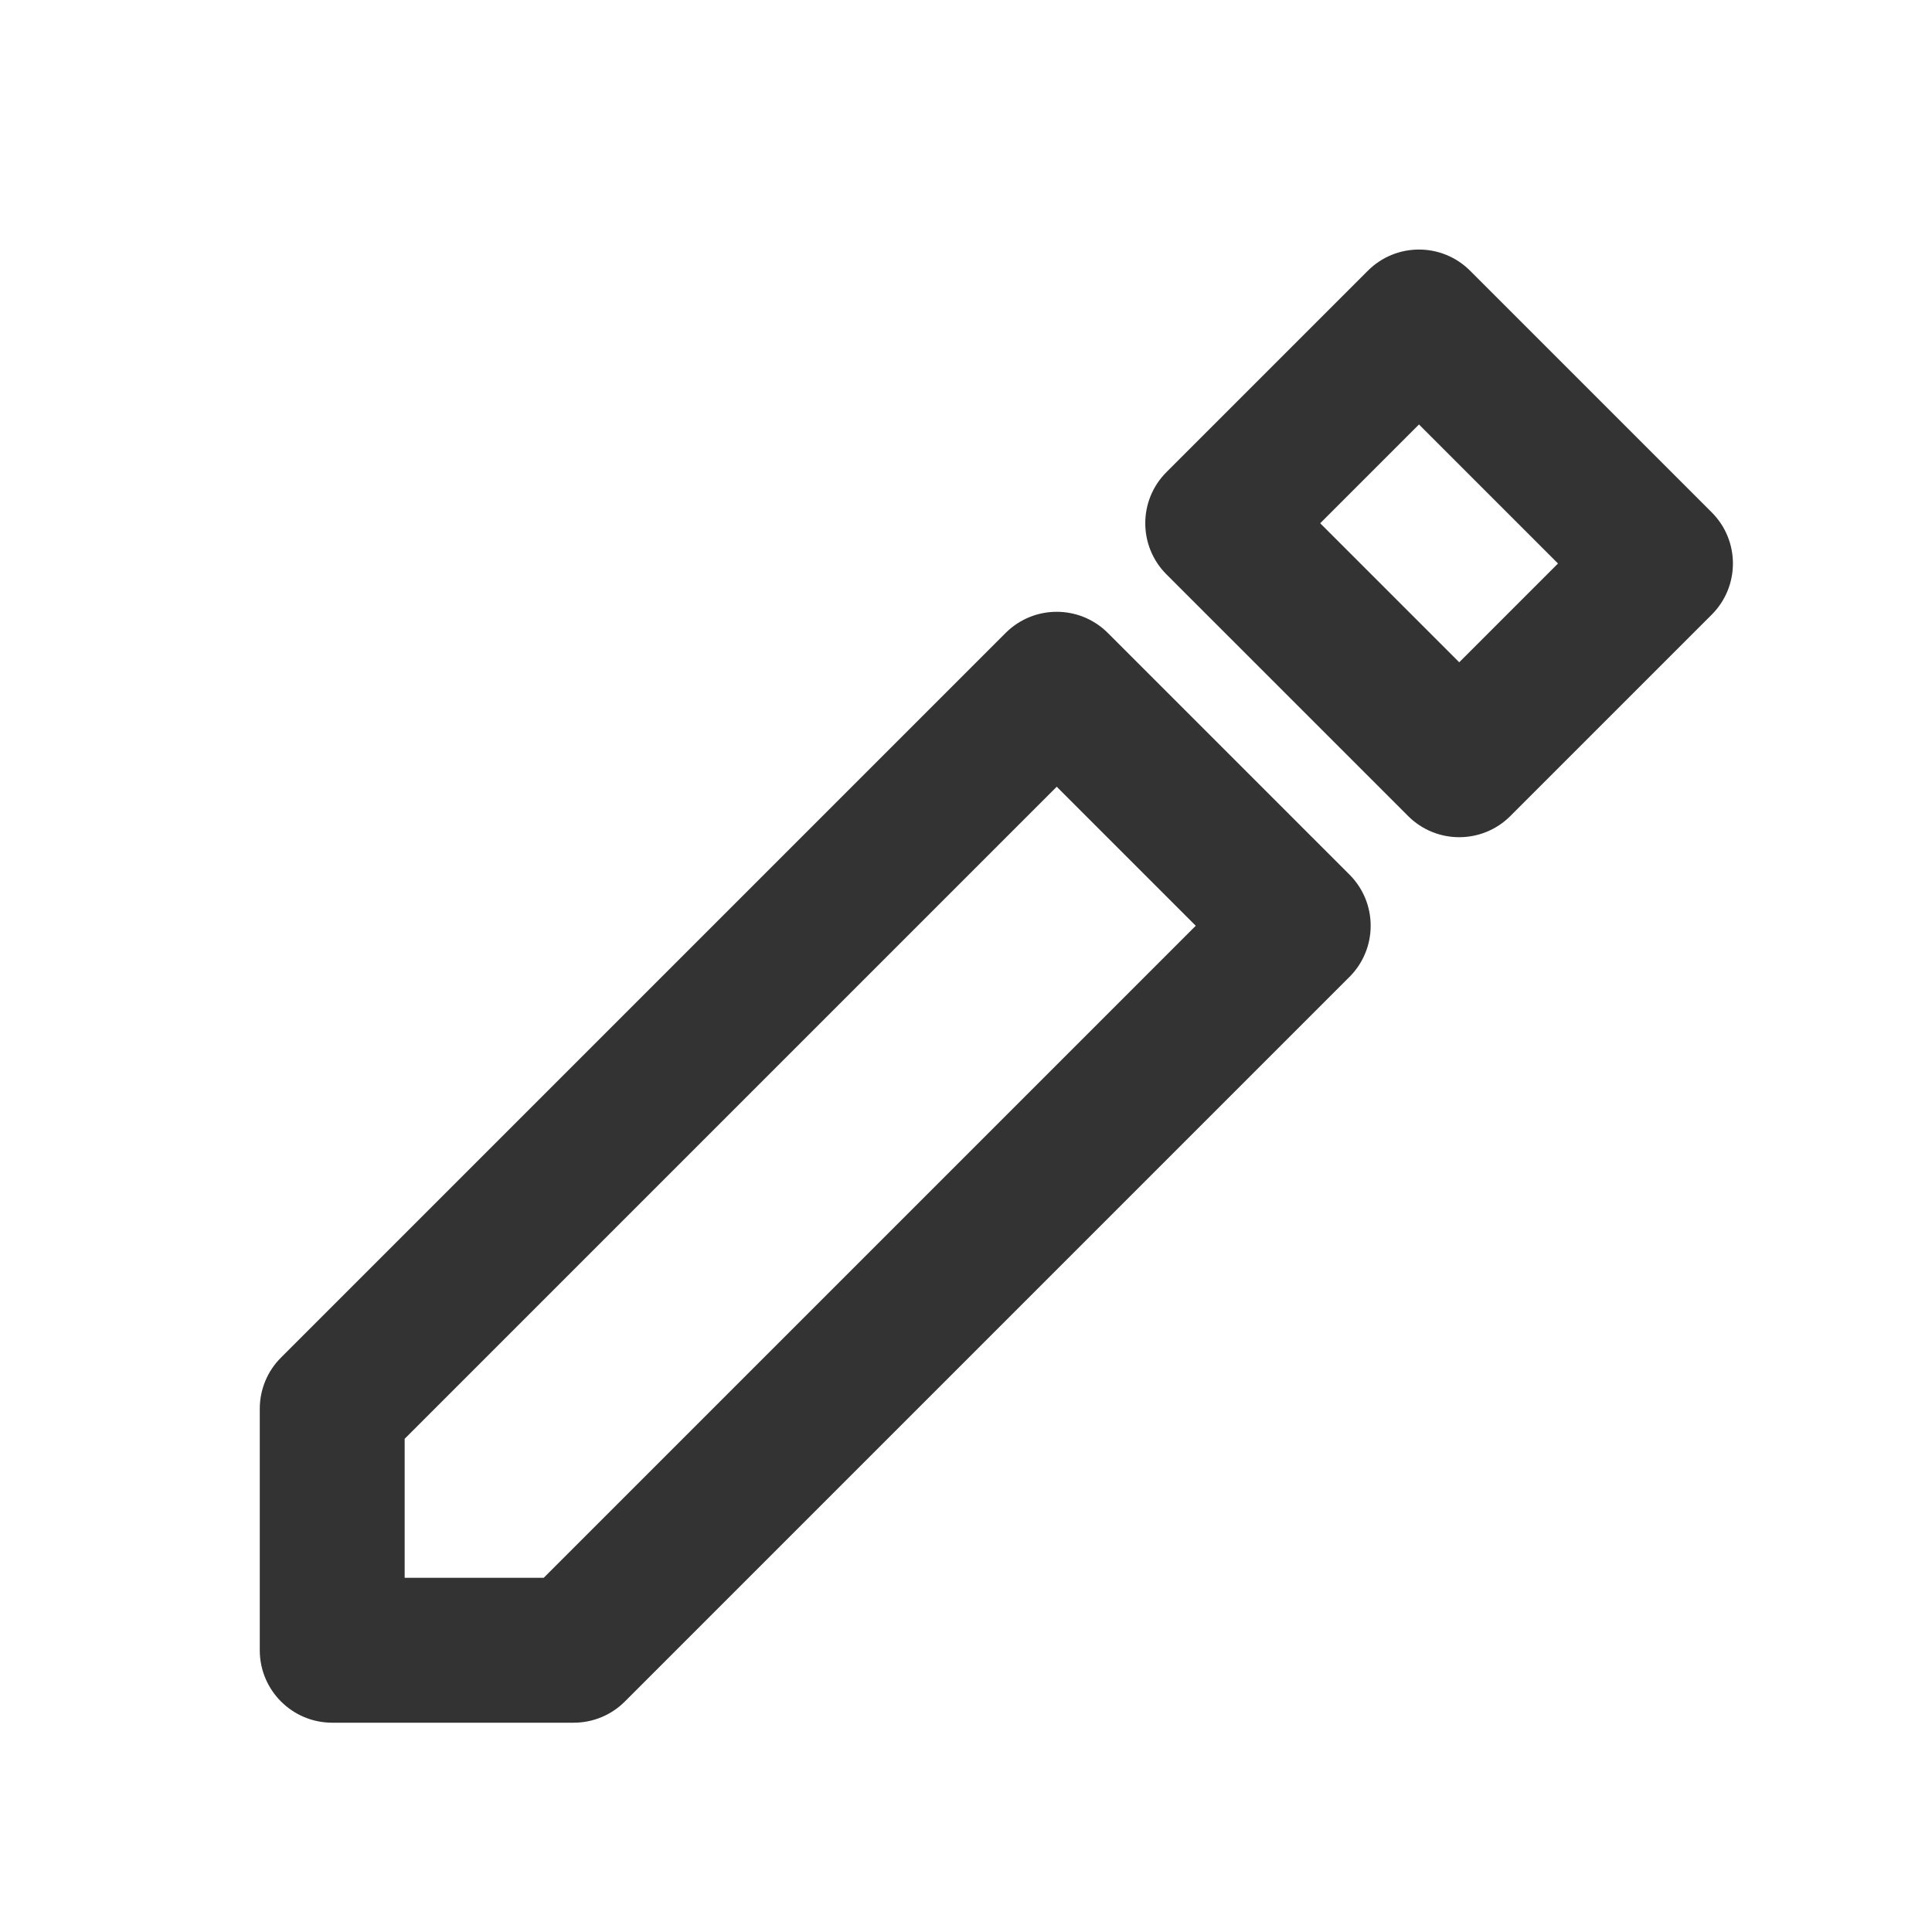 <svg width="24" height="24" viewBox="0 0 24 24" fill="none" xmlns="http://www.w3.org/2000/svg">
<path fill-rule="evenodd" clip-rule="evenodd" d="M16.991 3.364C17.342 3.012 17.912 3.012 18.263 3.364L21.263 6.364C21.615 6.715 21.615 7.285 21.263 7.636L18.763 10.136C18.412 10.488 17.842 10.488 17.491 10.136L14.491 7.136C14.139 6.785 14.139 6.215 14.491 5.864L16.991 3.364ZM16.4 6.5L18.127 8.227L19.354 7L17.627 5.273L16.4 6.5ZM12.491 7.864C12.842 7.512 13.412 7.512 13.763 7.864L16.763 10.864C17.115 11.215 17.115 11.785 16.763 12.136L7.763 21.136C7.595 21.305 7.366 21.4 7.127 21.4H4.127C3.63 21.4 3.227 20.997 3.227 20.5V17.5C3.227 17.261 3.322 17.032 3.491 16.864L12.491 7.864ZM5.027 17.873V19.6H6.754L14.854 11.5L13.127 9.773L5.027 17.873Z" fill="#333333"/>
</svg>
